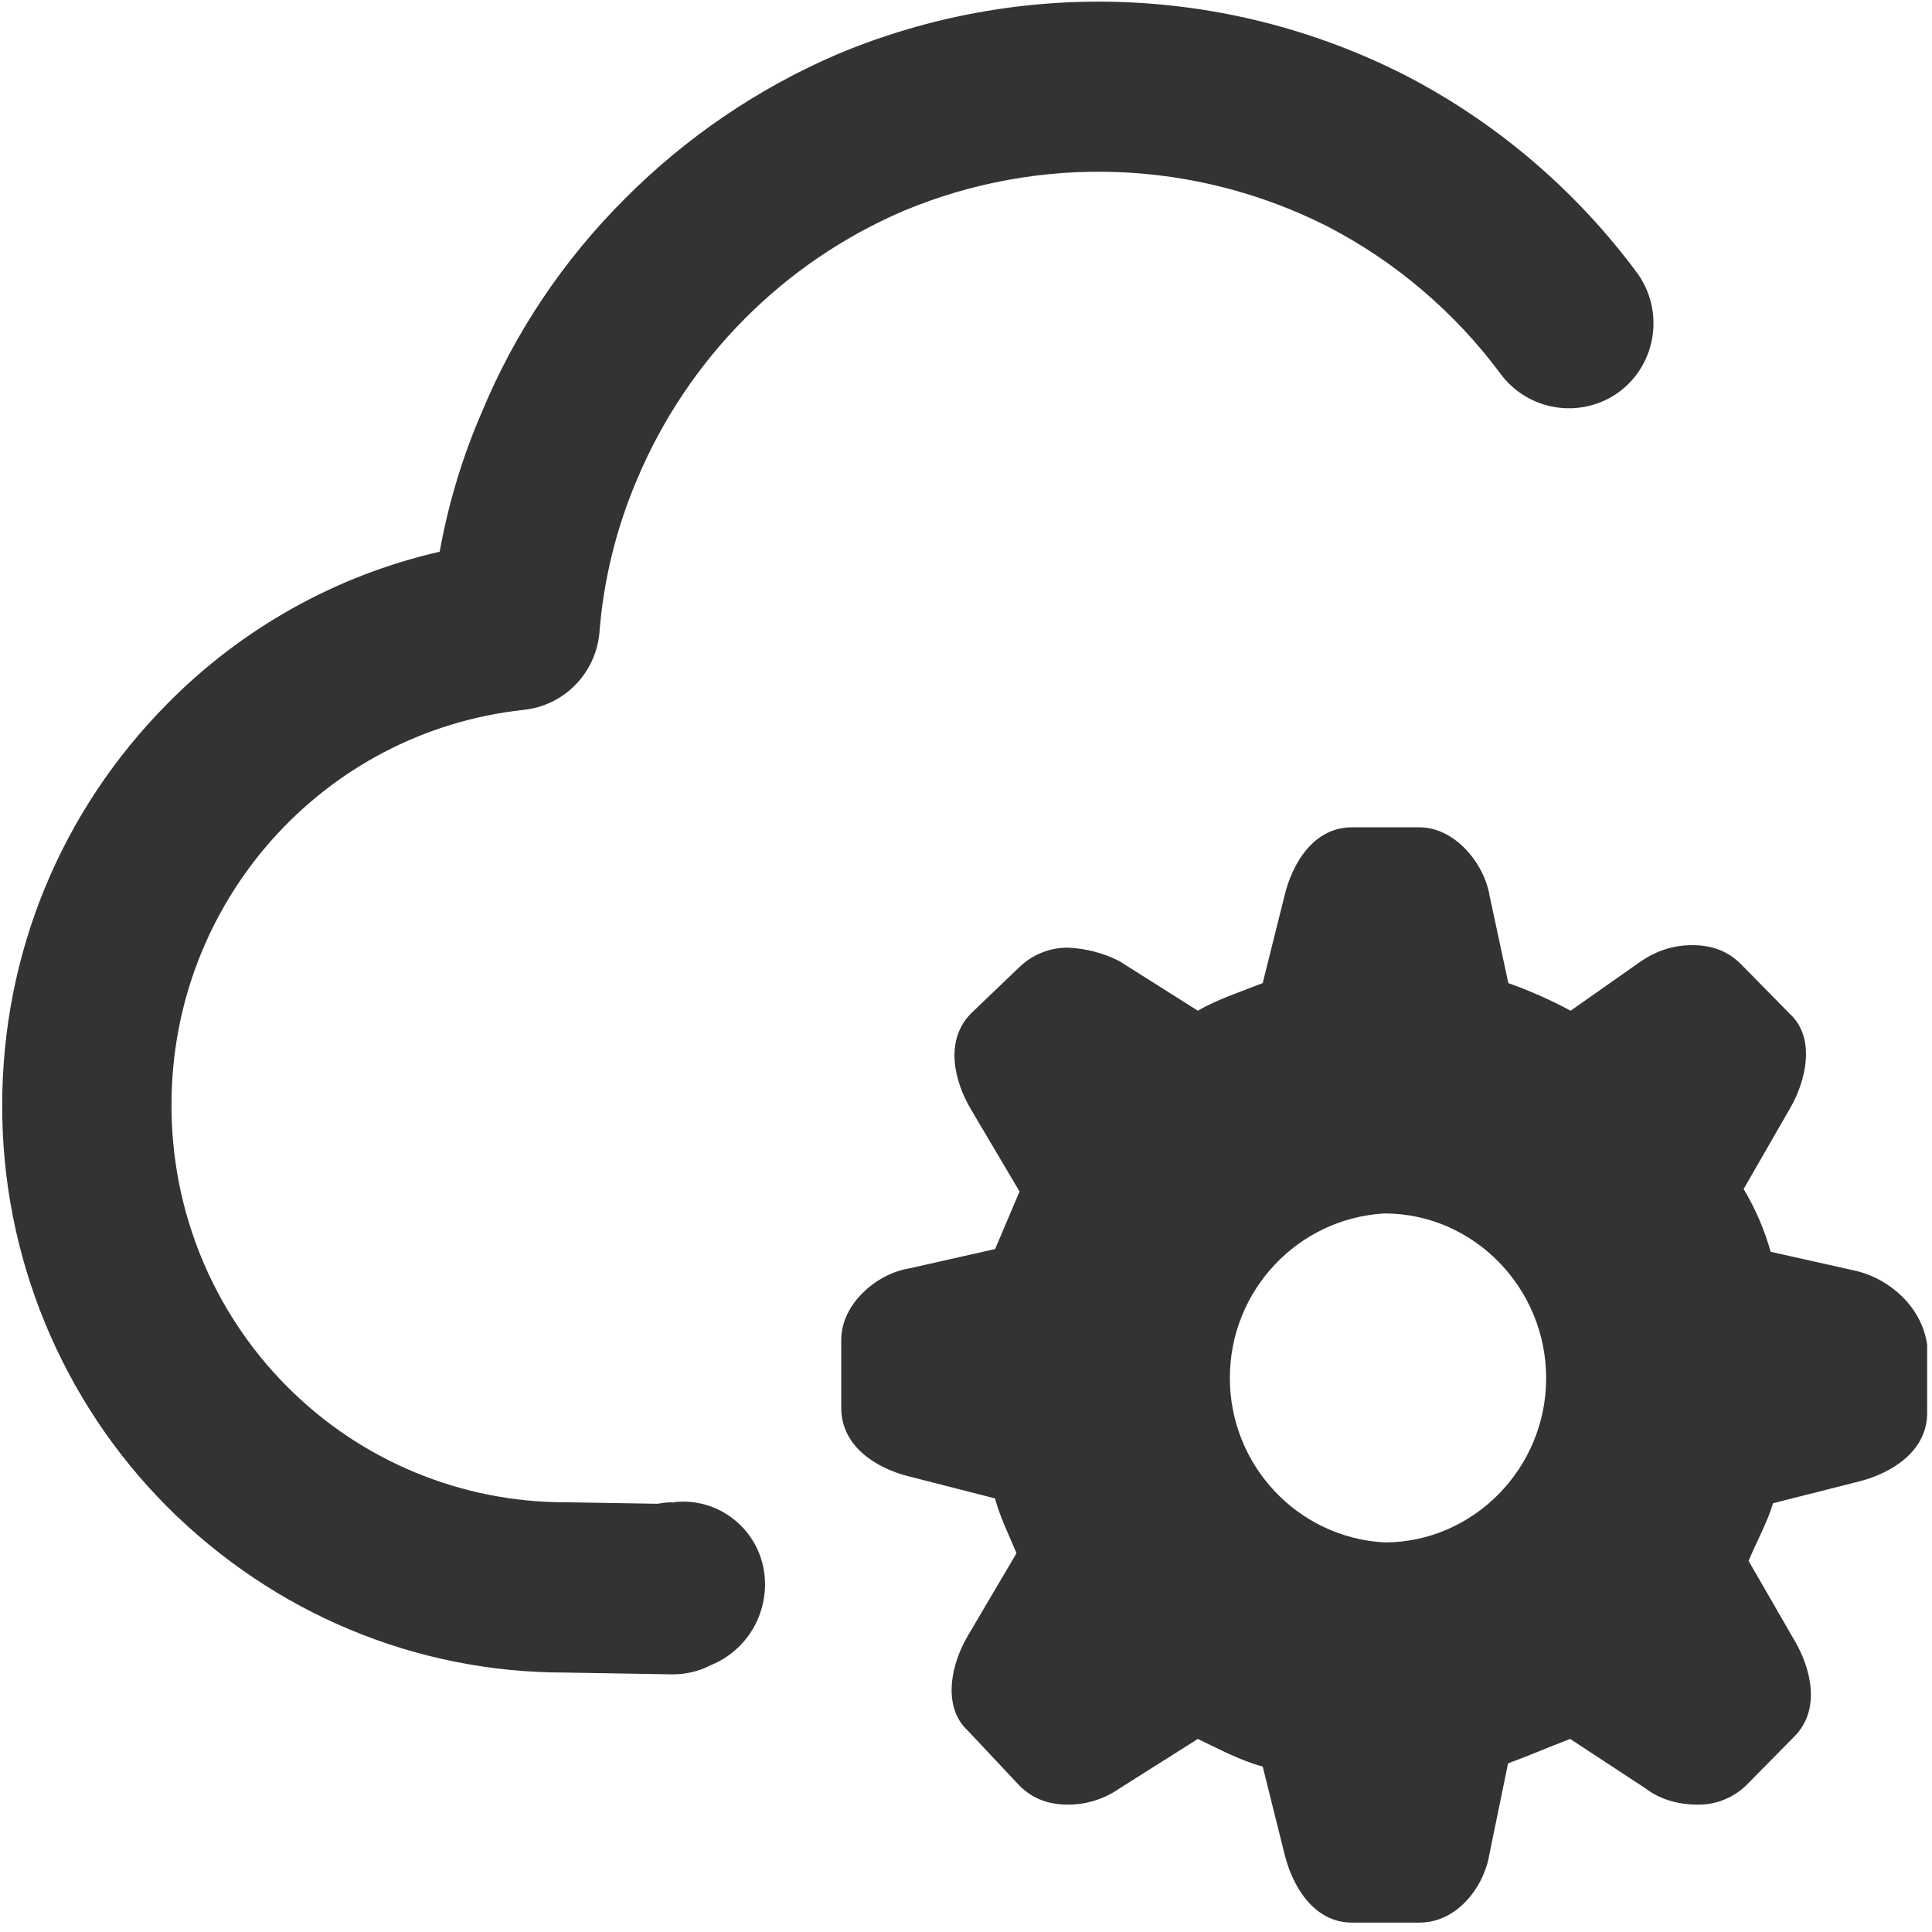 <?xml version="1.0" encoding="UTF-8"?>
<svg width="14px" height="14px" viewBox="0 0 14 14" version="1.1" xmlns="http://www.w3.org/2000/svg" xmlns:xlink="http://www.w3.org/1999/xlink">
    <!-- Generator: Sketch 58 (84663) - https://sketch.com -->
    <title>houtaiguanli-</title>
    <desc>Created with Sketch.</desc>
    <g id="教师基地" stroke="none" stroke-width="1" fill="none" fill-rule="evenodd">
        <g id="订单查询" transform="translate(-158, -97)" fill="#333333" fill-rule="nonzero">
            <g id="houtaiguanli-" transform="translate(158, 97)">
                <path d="M13.457,9.211 L12.831,9.071 C12.786,8.911 12.72,8.758 12.635,8.616 L12.967,8.039 C13.085,7.841 13.164,7.522 12.967,7.344 L12.615,6.986 C12.517,6.888 12.399,6.849 12.263,6.849 C12.127,6.849 12.006,6.888 11.891,6.966 L11.381,7.324 C11.236,7.246 11.085,7.179 10.93,7.124 L10.794,6.491 C10.755,6.253 10.54,5.995 10.286,5.995 L9.797,5.995 C9.521,5.995 9.365,6.253 9.308,6.491 L9.15,7.124 C8.994,7.185 8.814,7.245 8.68,7.324 L8.112,6.965 C7.996,6.906 7.87,6.873 7.74,6.867 C7.609,6.866 7.483,6.916 7.388,7.007 L7.036,7.344 C6.84,7.543 6.918,7.841 7.036,8.039 L7.388,8.634 L7.211,9.051 L6.586,9.192 C6.351,9.23 6.096,9.45 6.096,9.708 L6.096,10.202 C6.096,10.482 6.35,10.639 6.584,10.698 L7.21,10.858 C7.248,10.997 7.308,11.116 7.366,11.255 L7.016,11.849 C6.896,12.048 6.82,12.365 7.016,12.544 L7.388,12.94 C7.486,13.038 7.604,13.077 7.74,13.077 C7.873,13.077 8.003,13.036 8.112,12.96 L8.68,12.601 C8.838,12.677 8.994,12.76 9.15,12.801 L9.308,13.435 C9.366,13.671 9.522,13.932 9.797,13.932 L10.285,13.932 C10.561,13.932 10.755,13.671 10.793,13.435 L10.928,12.778 C11.086,12.72 11.22,12.661 11.378,12.601 L11.925,12.96 C12.024,13.037 12.16,13.077 12.298,13.077 C12.429,13.08 12.556,13.03 12.651,12.94 L13.004,12.582 C13.198,12.385 13.121,12.086 13.004,11.888 L12.671,11.311 C12.727,11.174 12.808,11.03 12.848,10.893 L13.476,10.734 C13.708,10.674 13.965,10.517 13.965,10.238 L13.965,9.744 C13.925,9.469 13.694,9.27 13.457,9.211 L13.457,9.211 Z M10.032,11.177 C9.404,11.142 8.912,10.619 8.912,9.985 C8.912,9.352 9.404,8.829 10.032,8.793 C10.676,8.793 11.204,9.33 11.204,9.987 C11.204,10.641 10.676,11.177 10.032,11.177 L10.032,11.177 Z" id="形状"></path>
                <path d="M4.876,12.133 L4.867,12.133 L4.092,12.12 C3.013,12.12 1.986,11.693 1.21,10.917 C0.443,10.146 0.013,9.099 0.016,8.008 C0.016,6.912 0.441,5.88 1.211,5.101 C1.752,4.552 2.437,4.169 3.186,3.998 C3.249,3.649 3.351,3.311 3.49,2.99 C3.729,2.413 4.079,1.888 4.529,1.439 C4.972,0.994 5.495,0.639 6.07,0.392 C7.396,-0.163 8.896,-0.108 10.178,0.543 C10.841,0.885 11.416,1.375 11.862,1.976 C12.063,2.251 12.005,2.637 11.733,2.84 C11.458,3.04 11.075,2.981 10.873,2.708 C10.541,2.261 10.111,1.895 9.618,1.64 C8.659,1.155 7.538,1.114 6.548,1.528 C5.679,1.9 4.987,2.596 4.618,3.47 C4.467,3.823 4.374,4.198 4.344,4.581 C4.319,4.877 4.089,5.113 3.795,5.144 C2.341,5.301 1.24,6.537 1.243,8.008 C1.241,8.772 1.541,9.505 2.078,10.045 C2.614,10.586 3.343,10.888 4.102,10.886 L4.766,10.897 C4.802,10.89 4.839,10.886 4.876,10.886 L4.878,10.898 L4.878,10.886 C5.035,10.866 5.194,10.911 5.318,11.01 C5.443,11.109 5.523,11.254 5.54,11.413 C5.57,11.693 5.412,11.96 5.152,12.066 C5.067,12.11 4.972,12.133 4.876,12.133 Z" id="路径"></path>
            </g>
        </g>
    </g>
</svg>